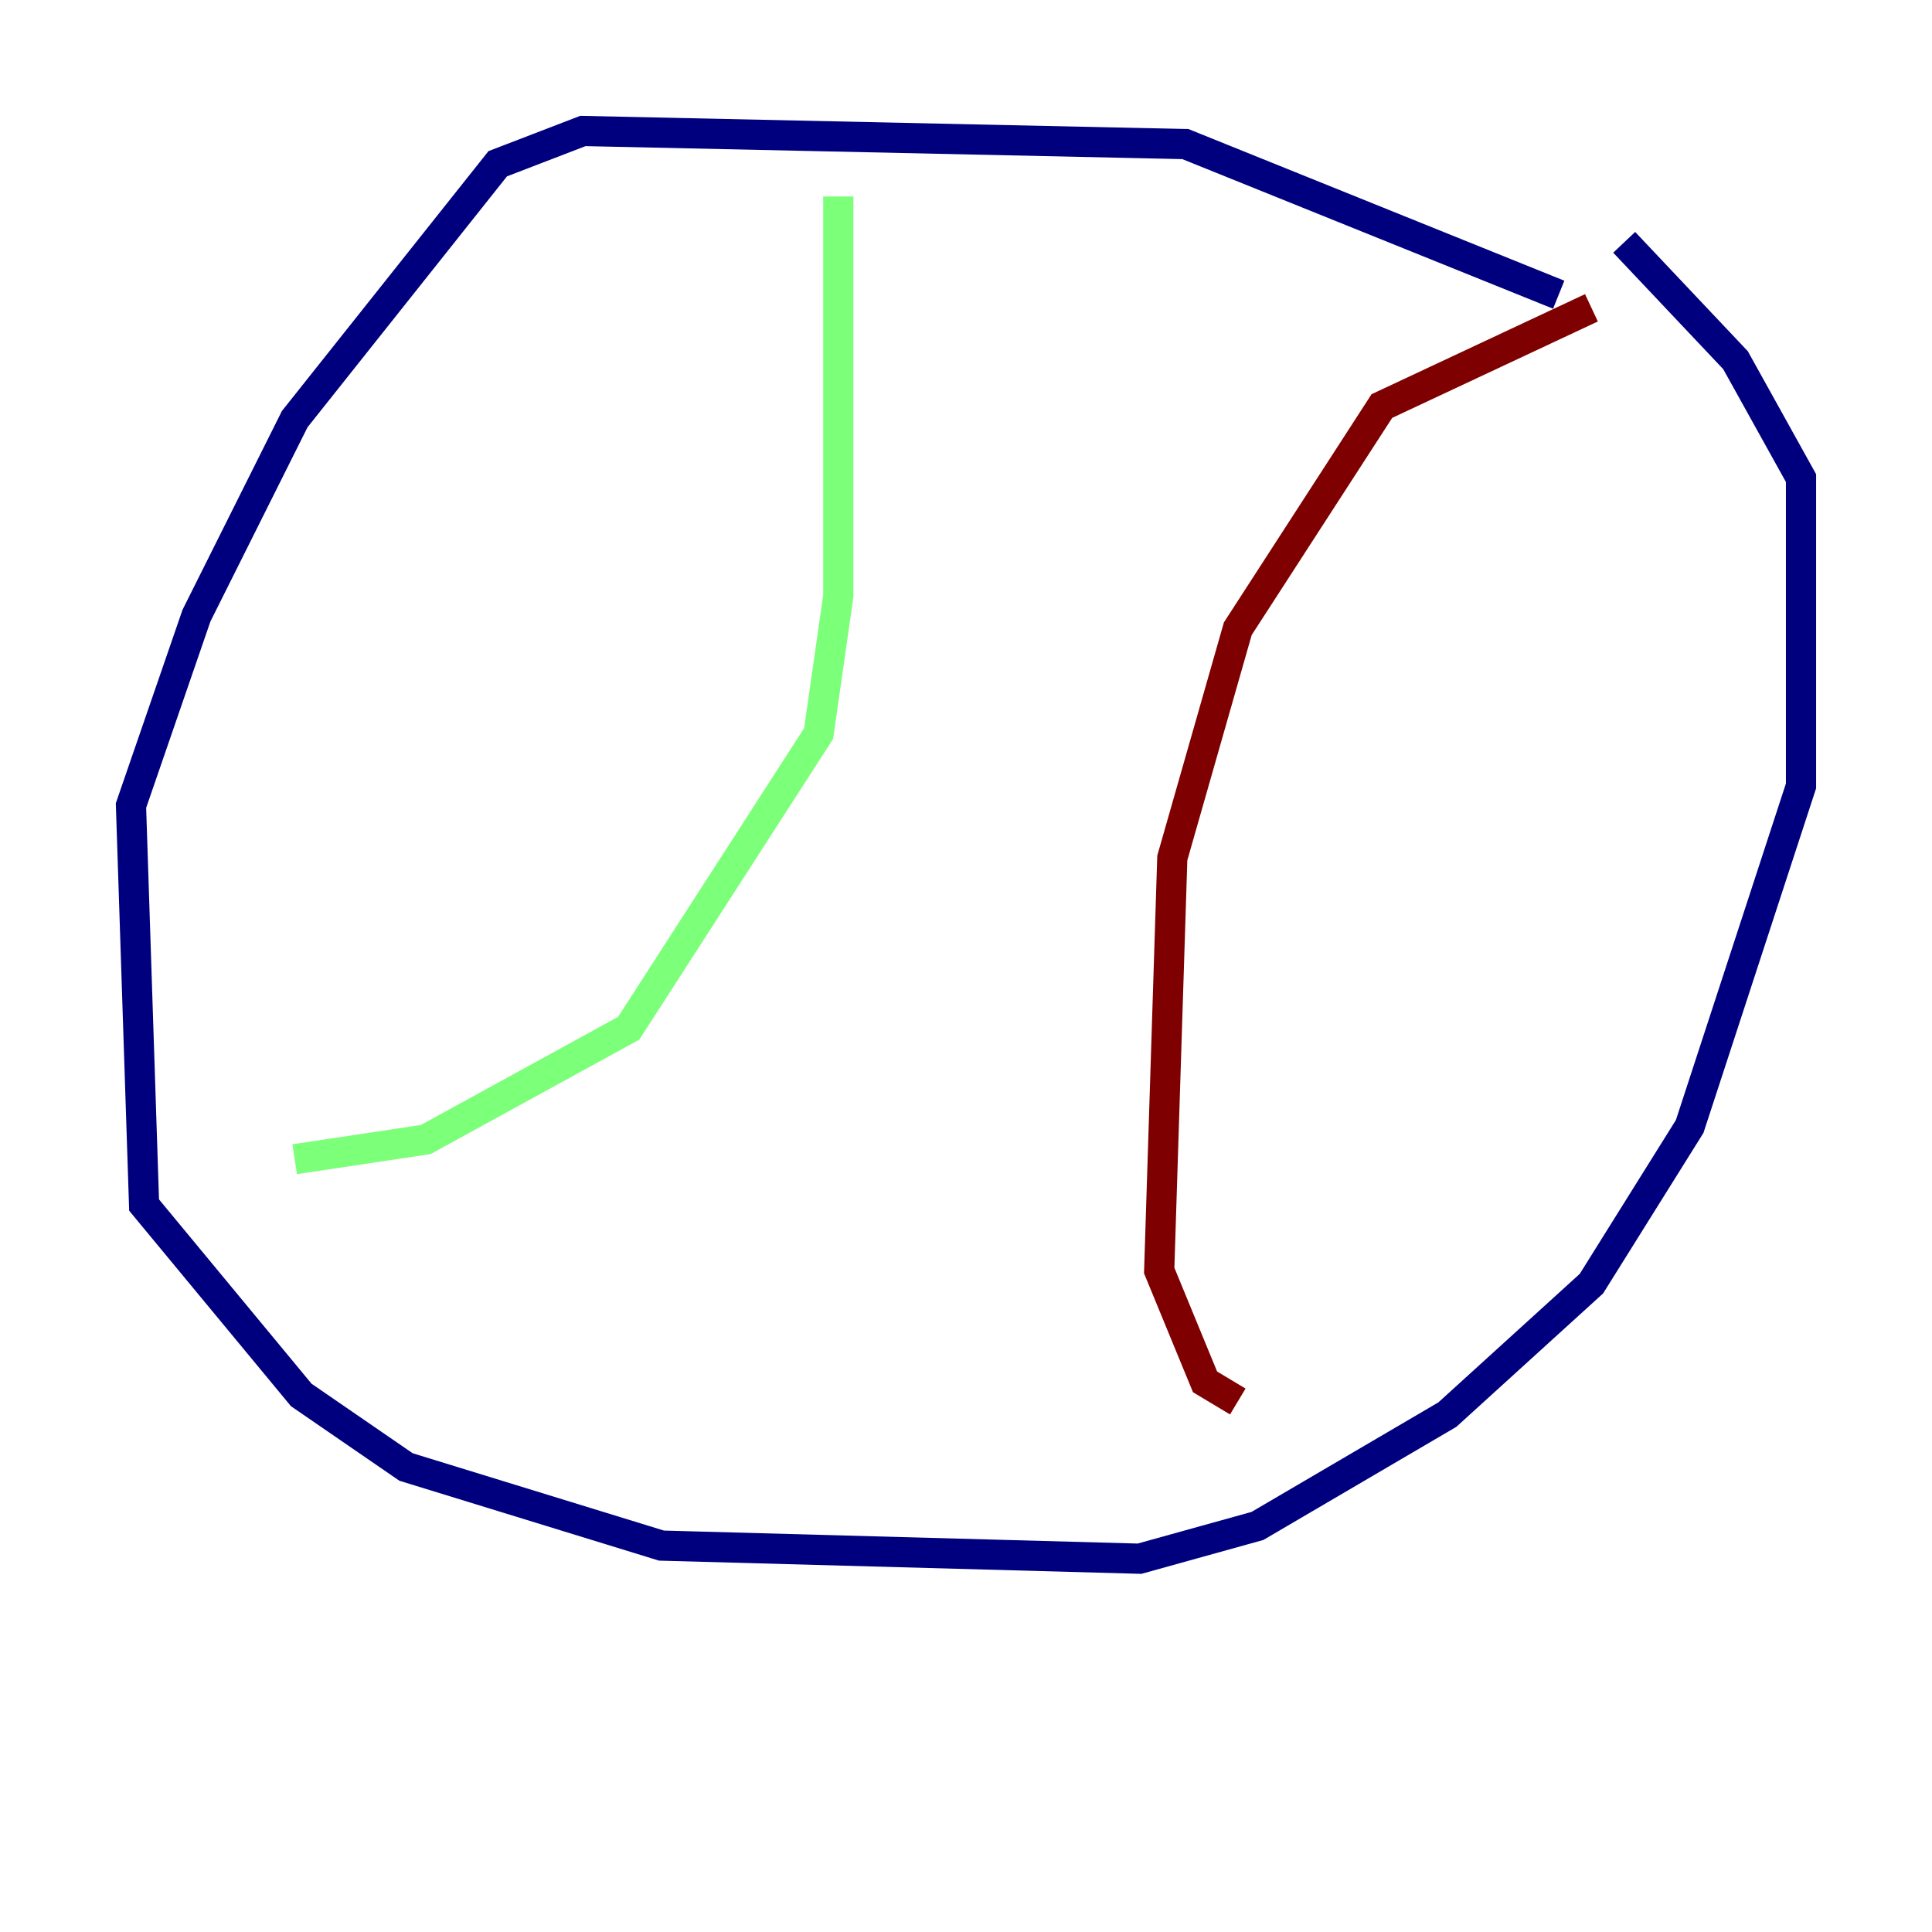 <?xml version="1.0" encoding="utf-8" ?>
<svg baseProfile="tiny" height="128" version="1.2" viewBox="0,0,128,128" width="128" xmlns="http://www.w3.org/2000/svg" xmlns:ev="http://www.w3.org/2001/xml-events" xmlns:xlink="http://www.w3.org/1999/xlink"><defs /><polyline fill="none" points="103.268,19.525 78.536,9.546 38.617,8.678 32.976,10.848 19.525,27.77 13.017,40.786 8.678,53.37 9.546,79.837 19.959,92.42 26.902,97.193 43.824,102.4 75.498,103.268 83.308,101.098 95.891,93.722 105.437,85.044 111.946,74.63 119.322,52.068 119.322,31.675 114.983,23.864 107.607,16.054" stroke="#00007f" stroke-width="2" /><polyline fill="none" points="55.539,13.017 55.539,39.485 54.237,48.597 41.654,68.122 28.203,75.498 19.525,76.8" stroke="#7cff79" stroke-width="2" /><polyline fill="none" points="105.437,20.393 91.552,26.902 82.007,41.654 77.668,56.841 76.8,84.176 79.837,91.552 82.007,92.854" stroke="#7f0000" stroke-width="2" /></svg>